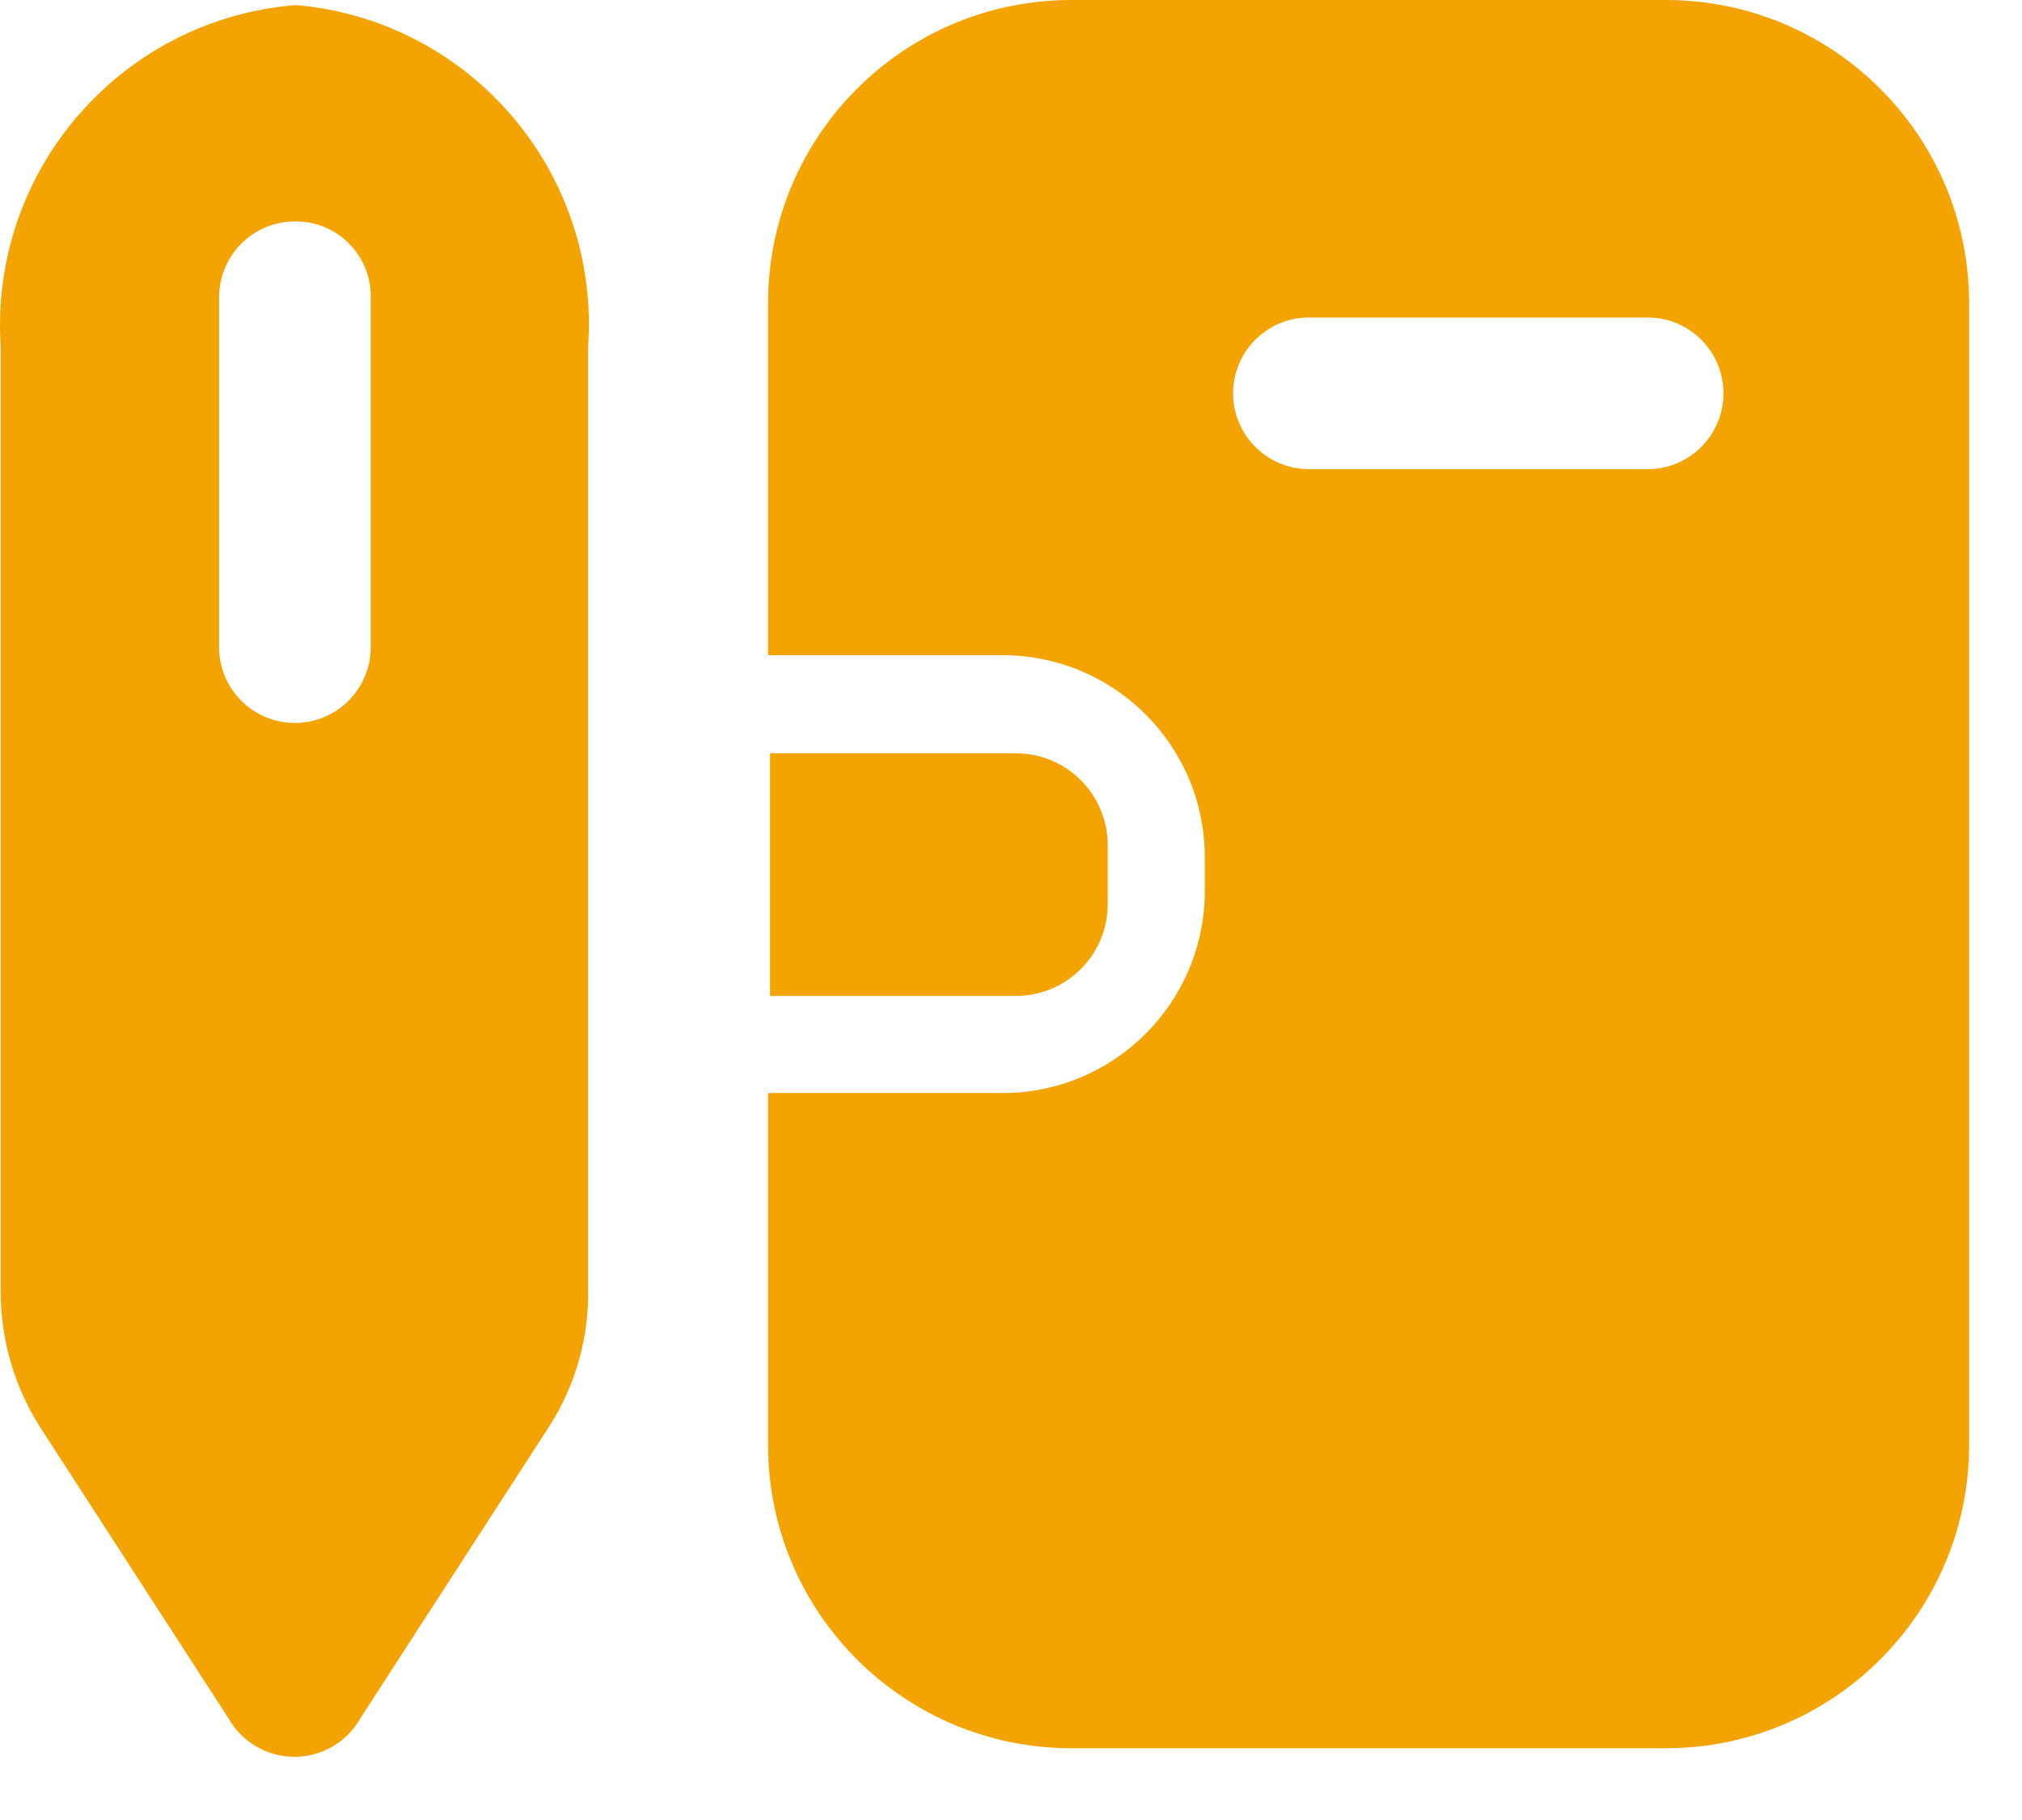 <svg width="20" height="18" viewBox="0 0 20 18" fill="none" xmlns="http://www.w3.org/2000/svg">
<path fill-rule="evenodd" clip-rule="evenodd" d="M10.597 0H16.477C18.134 0 19.477 1.343 19.477 3V14.29C19.477 15.947 18.134 17.29 16.477 17.29H10.597C8.94 17.29 7.597 15.947 7.597 14.29V10.81H9.917C11.022 10.81 11.917 9.915 11.917 8.81V8.48C11.917 7.375 11.022 6.48 9.917 6.48H7.597V3C7.597 1.343 8.94 0 10.597 0ZM12.947 4.64H16.297C16.711 4.64 17.047 4.304 17.047 3.89C17.047 3.476 16.711 3.14 16.297 3.14H12.947C12.533 3.14 12.197 3.476 12.197 3.89C12.197 4.304 12.533 4.64 12.947 4.64Z" fill="#F4A402"/>
<path d="M10.047 7.45H7.617V9.85H10.047C10.55 9.85 10.957 9.443 10.957 8.94V8.36C10.957 7.857 10.55 7.45 10.047 7.45Z" fill="#F4A402"/>
<path fill-rule="evenodd" clip-rule="evenodd" d="M0.007 3.43C-0.108 1.694 1.193 0.188 2.927 0.05C4.652 0.199 5.938 1.703 5.817 3.43V12.75C5.826 13.228 5.694 13.697 5.437 14.1L3.567 16.99C3.435 17.227 3.184 17.375 2.912 17.375C2.64 17.375 2.39 17.227 2.257 16.99L0.387 14.1C0.134 13.695 0.002 13.227 0.007 12.75V3.43ZM2.917 7.15C3.331 7.15 3.667 6.814 3.667 6.4V2.94C3.67 2.74 3.592 2.548 3.45 2.407C3.309 2.265 3.117 2.187 2.917 2.19C2.503 2.19 2.167 2.526 2.167 2.94V6.4C2.167 6.814 2.503 7.15 2.917 7.15Z" fill="#F4A402"/>
</svg>
